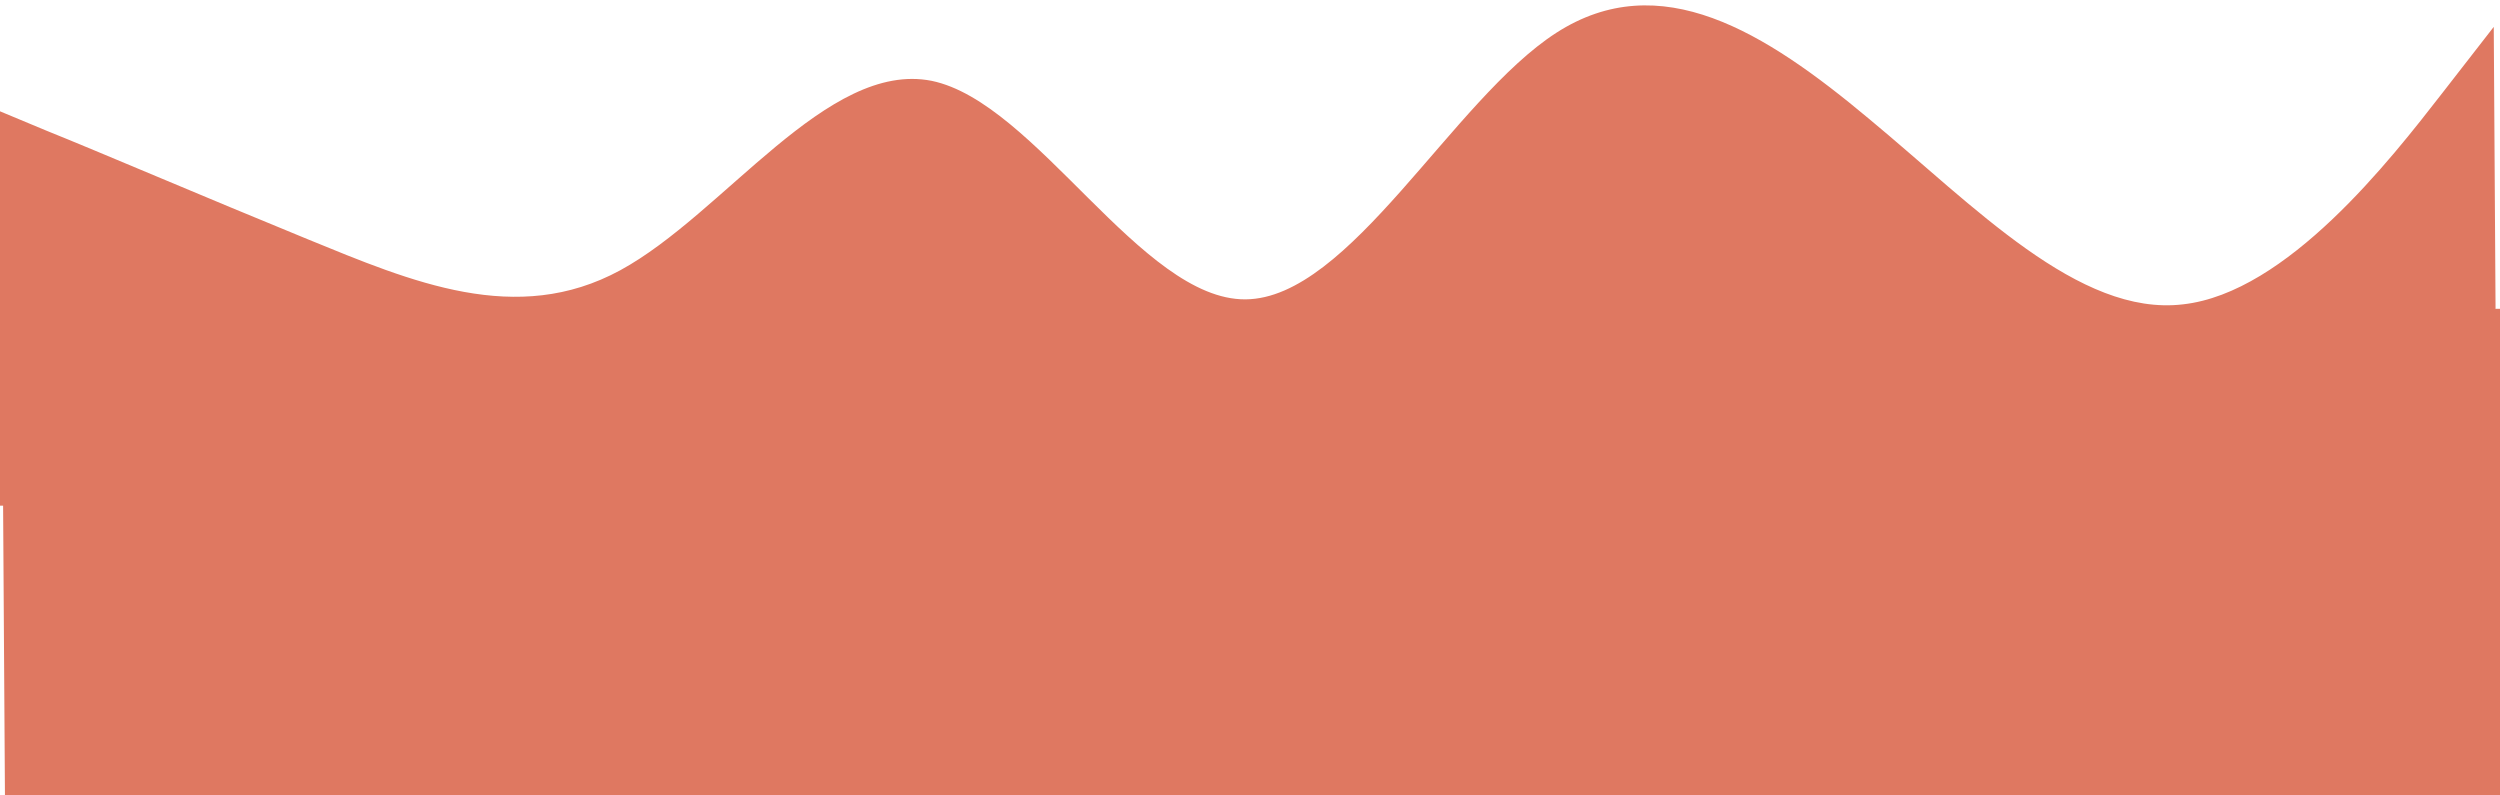 <svg width="393" height="125" viewBox="0 0 393 125" fill="none" xmlns="http://www.w3.org/2000/svg">
<path d="M392.019 4.223L383.898 14.672C375.776 25.12 359.534 46.017 343.17 47.843C326.807 49.799 310.321 32.359 293.859 18.721C277.396 4.952 260.955 -5.34 244.647 5.16C228.338 15.661 212.162 46.954 195.787 47.059C179.413 47.163 162.84 16.077 146.443 12.705C130.047 9.463 113.825 33.609 97.506 42.485C81.187 51.361 64.767 44.318 48.349 37.599C31.931 30.881 15.511 23.837 7.302 20.543L-0.907 17.119L-0.51 79.498L7.677 79.445C15.864 79.393 32.239 79.289 48.614 79.185C64.988 79.081 81.363 78.977 97.738 78.873C114.112 78.769 130.487 78.664 146.862 78.56C163.236 78.456 179.611 78.352 195.986 78.248C212.36 78.144 228.735 78.04 245.11 77.936C261.484 77.831 277.859 77.727 294.234 77.623C310.608 77.519 326.983 77.415 343.358 77.311C359.732 77.207 376.107 77.103 384.294 77.05L392.482 76.998L392.019 4.223Z" fill="#DF7861"/>
<path d="M393.785 124.994L0.793 127.493L0.307 51.042L393.299 48.543L393.785 124.994Z" fill="#DF7861"/>
</svg>
